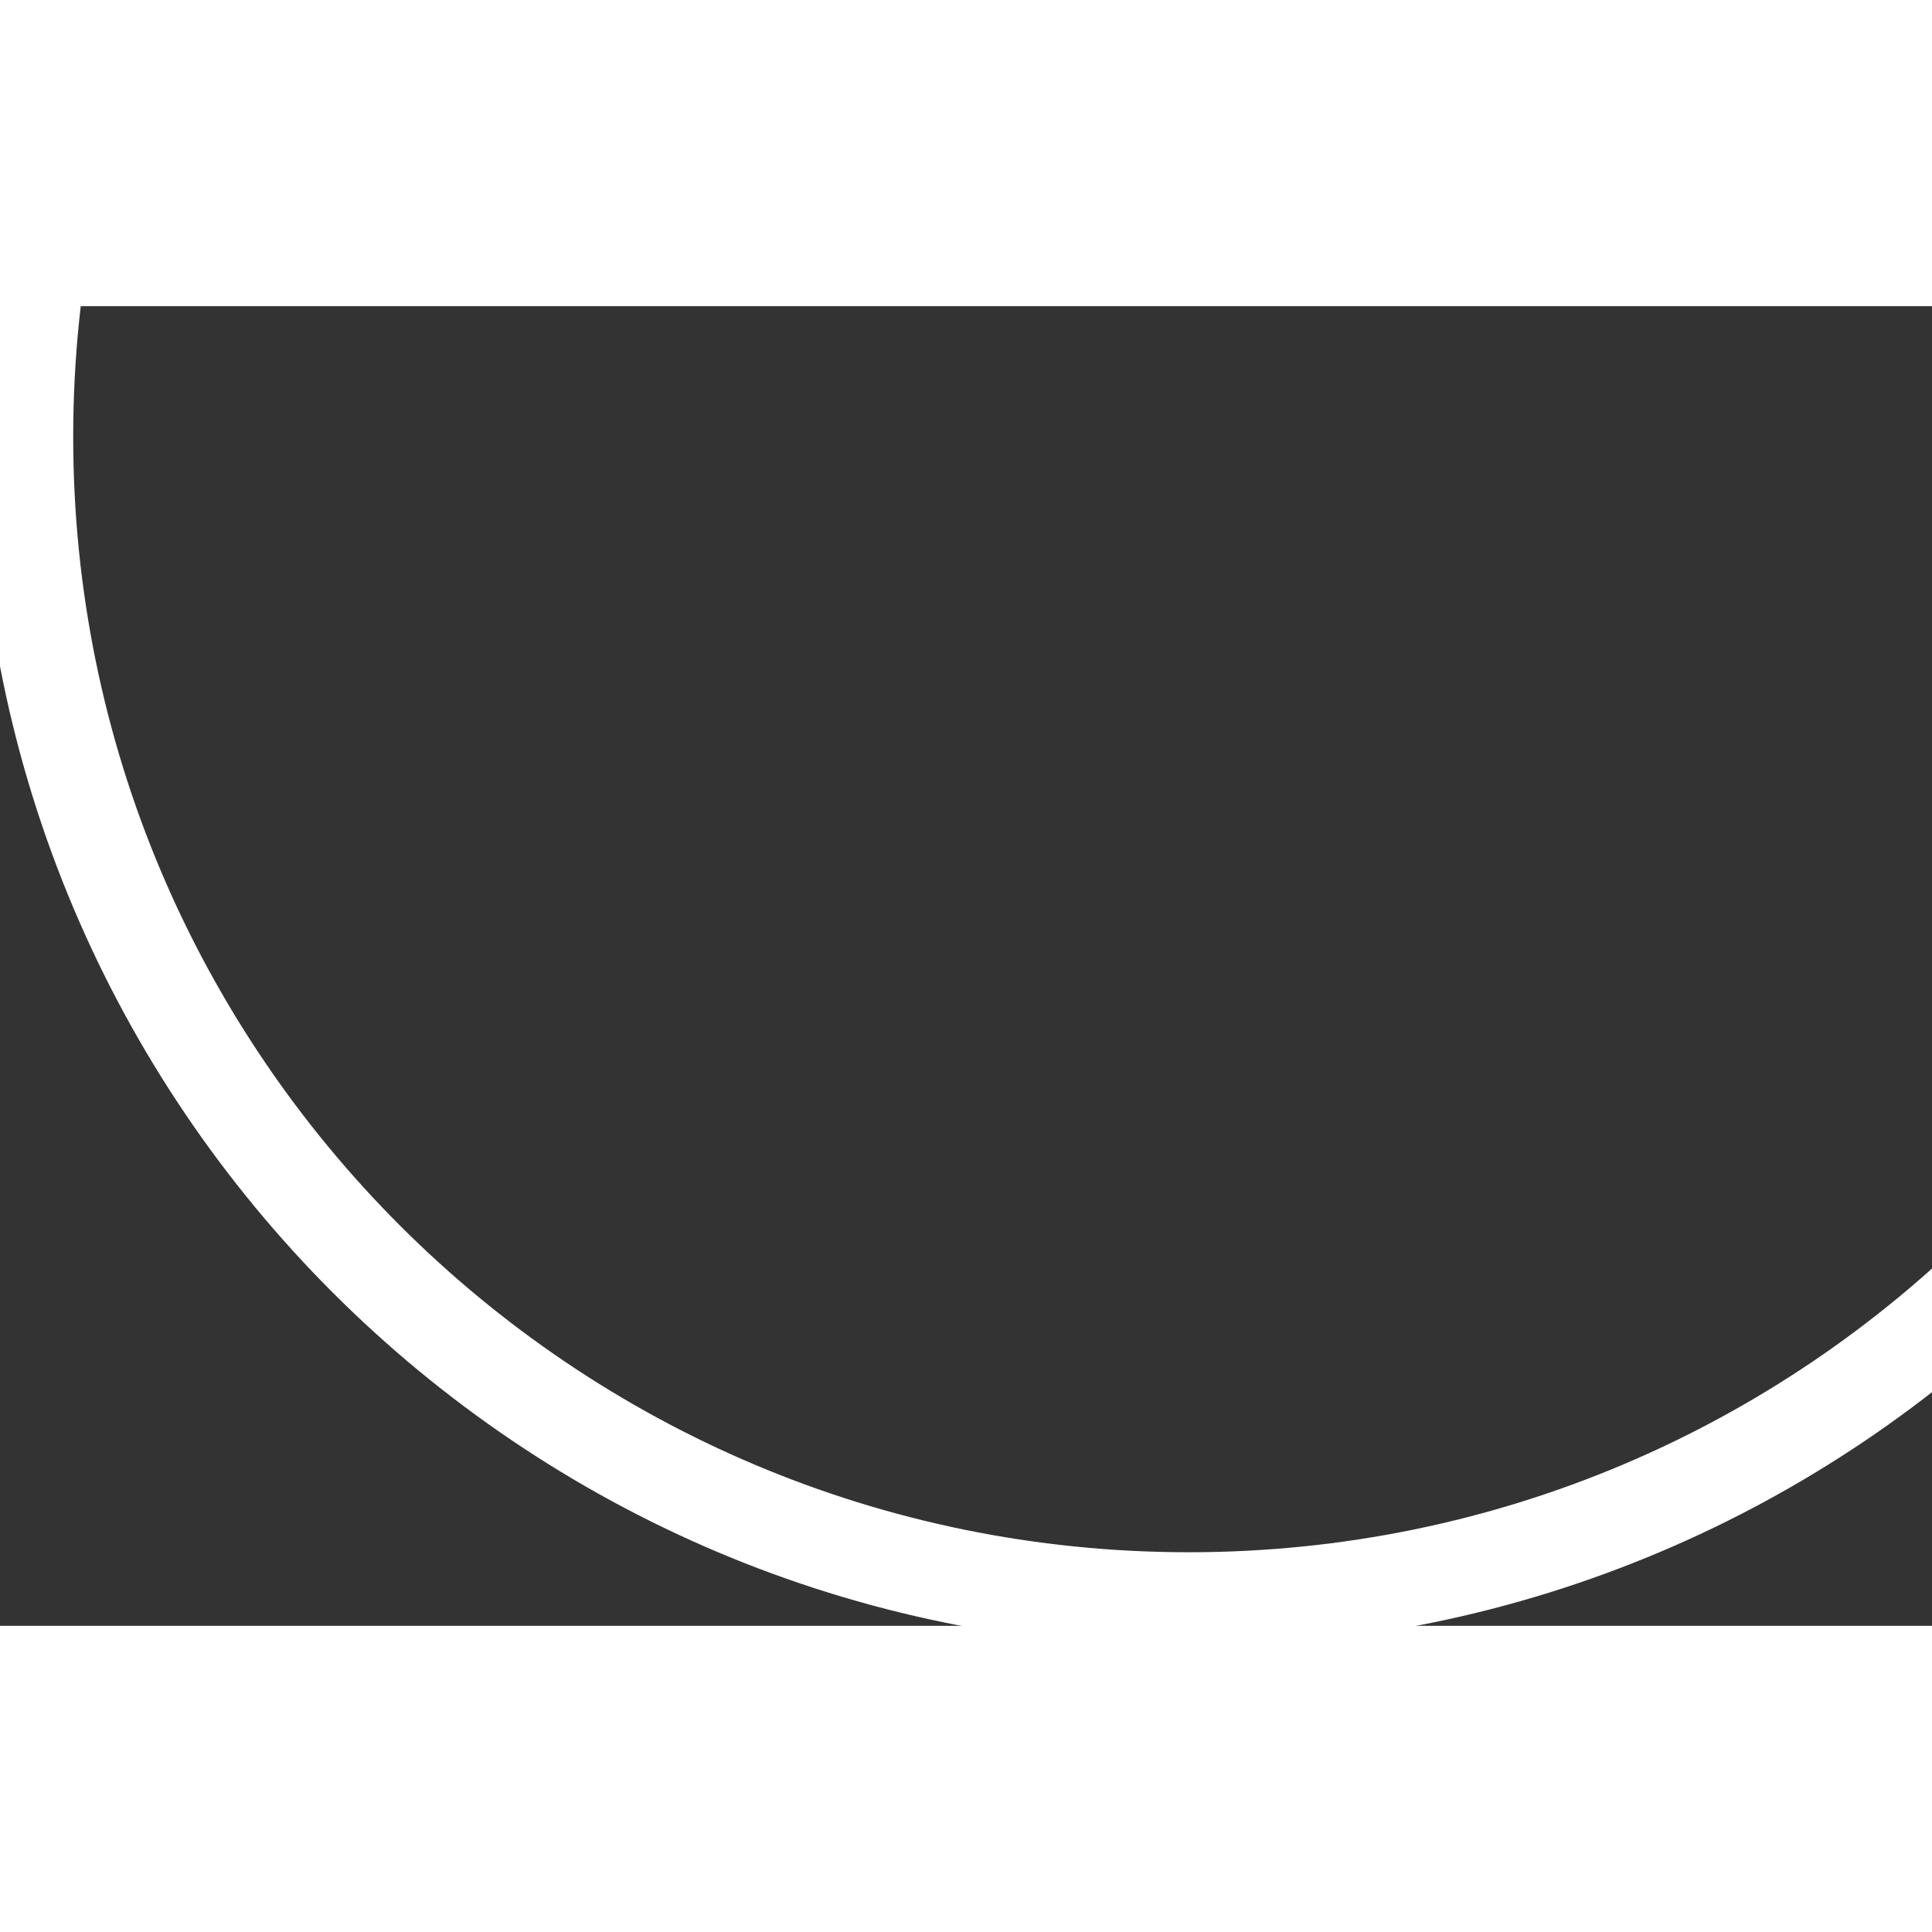 <svg width="600" height="600" viewBox="0 0 407 278" fill="none" xmlns="http://www.w3.org/2000/svg">
<rect x="0" y="0" width="407" height="278" fill="#333333" stroke="none"/>
<path d="M495.421 27.5C495.421 162.81 385.731 272.5 250.421 272.5C115.111 272.5 5.421 162.81 5.421 27.5C5.421 -107.81 115.111 -217.5 250.421 -217.5C385.731 -217.5 495.421 -107.81 495.421 27.5Z" stroke="white" stroke-width="20"/>
</svg>

